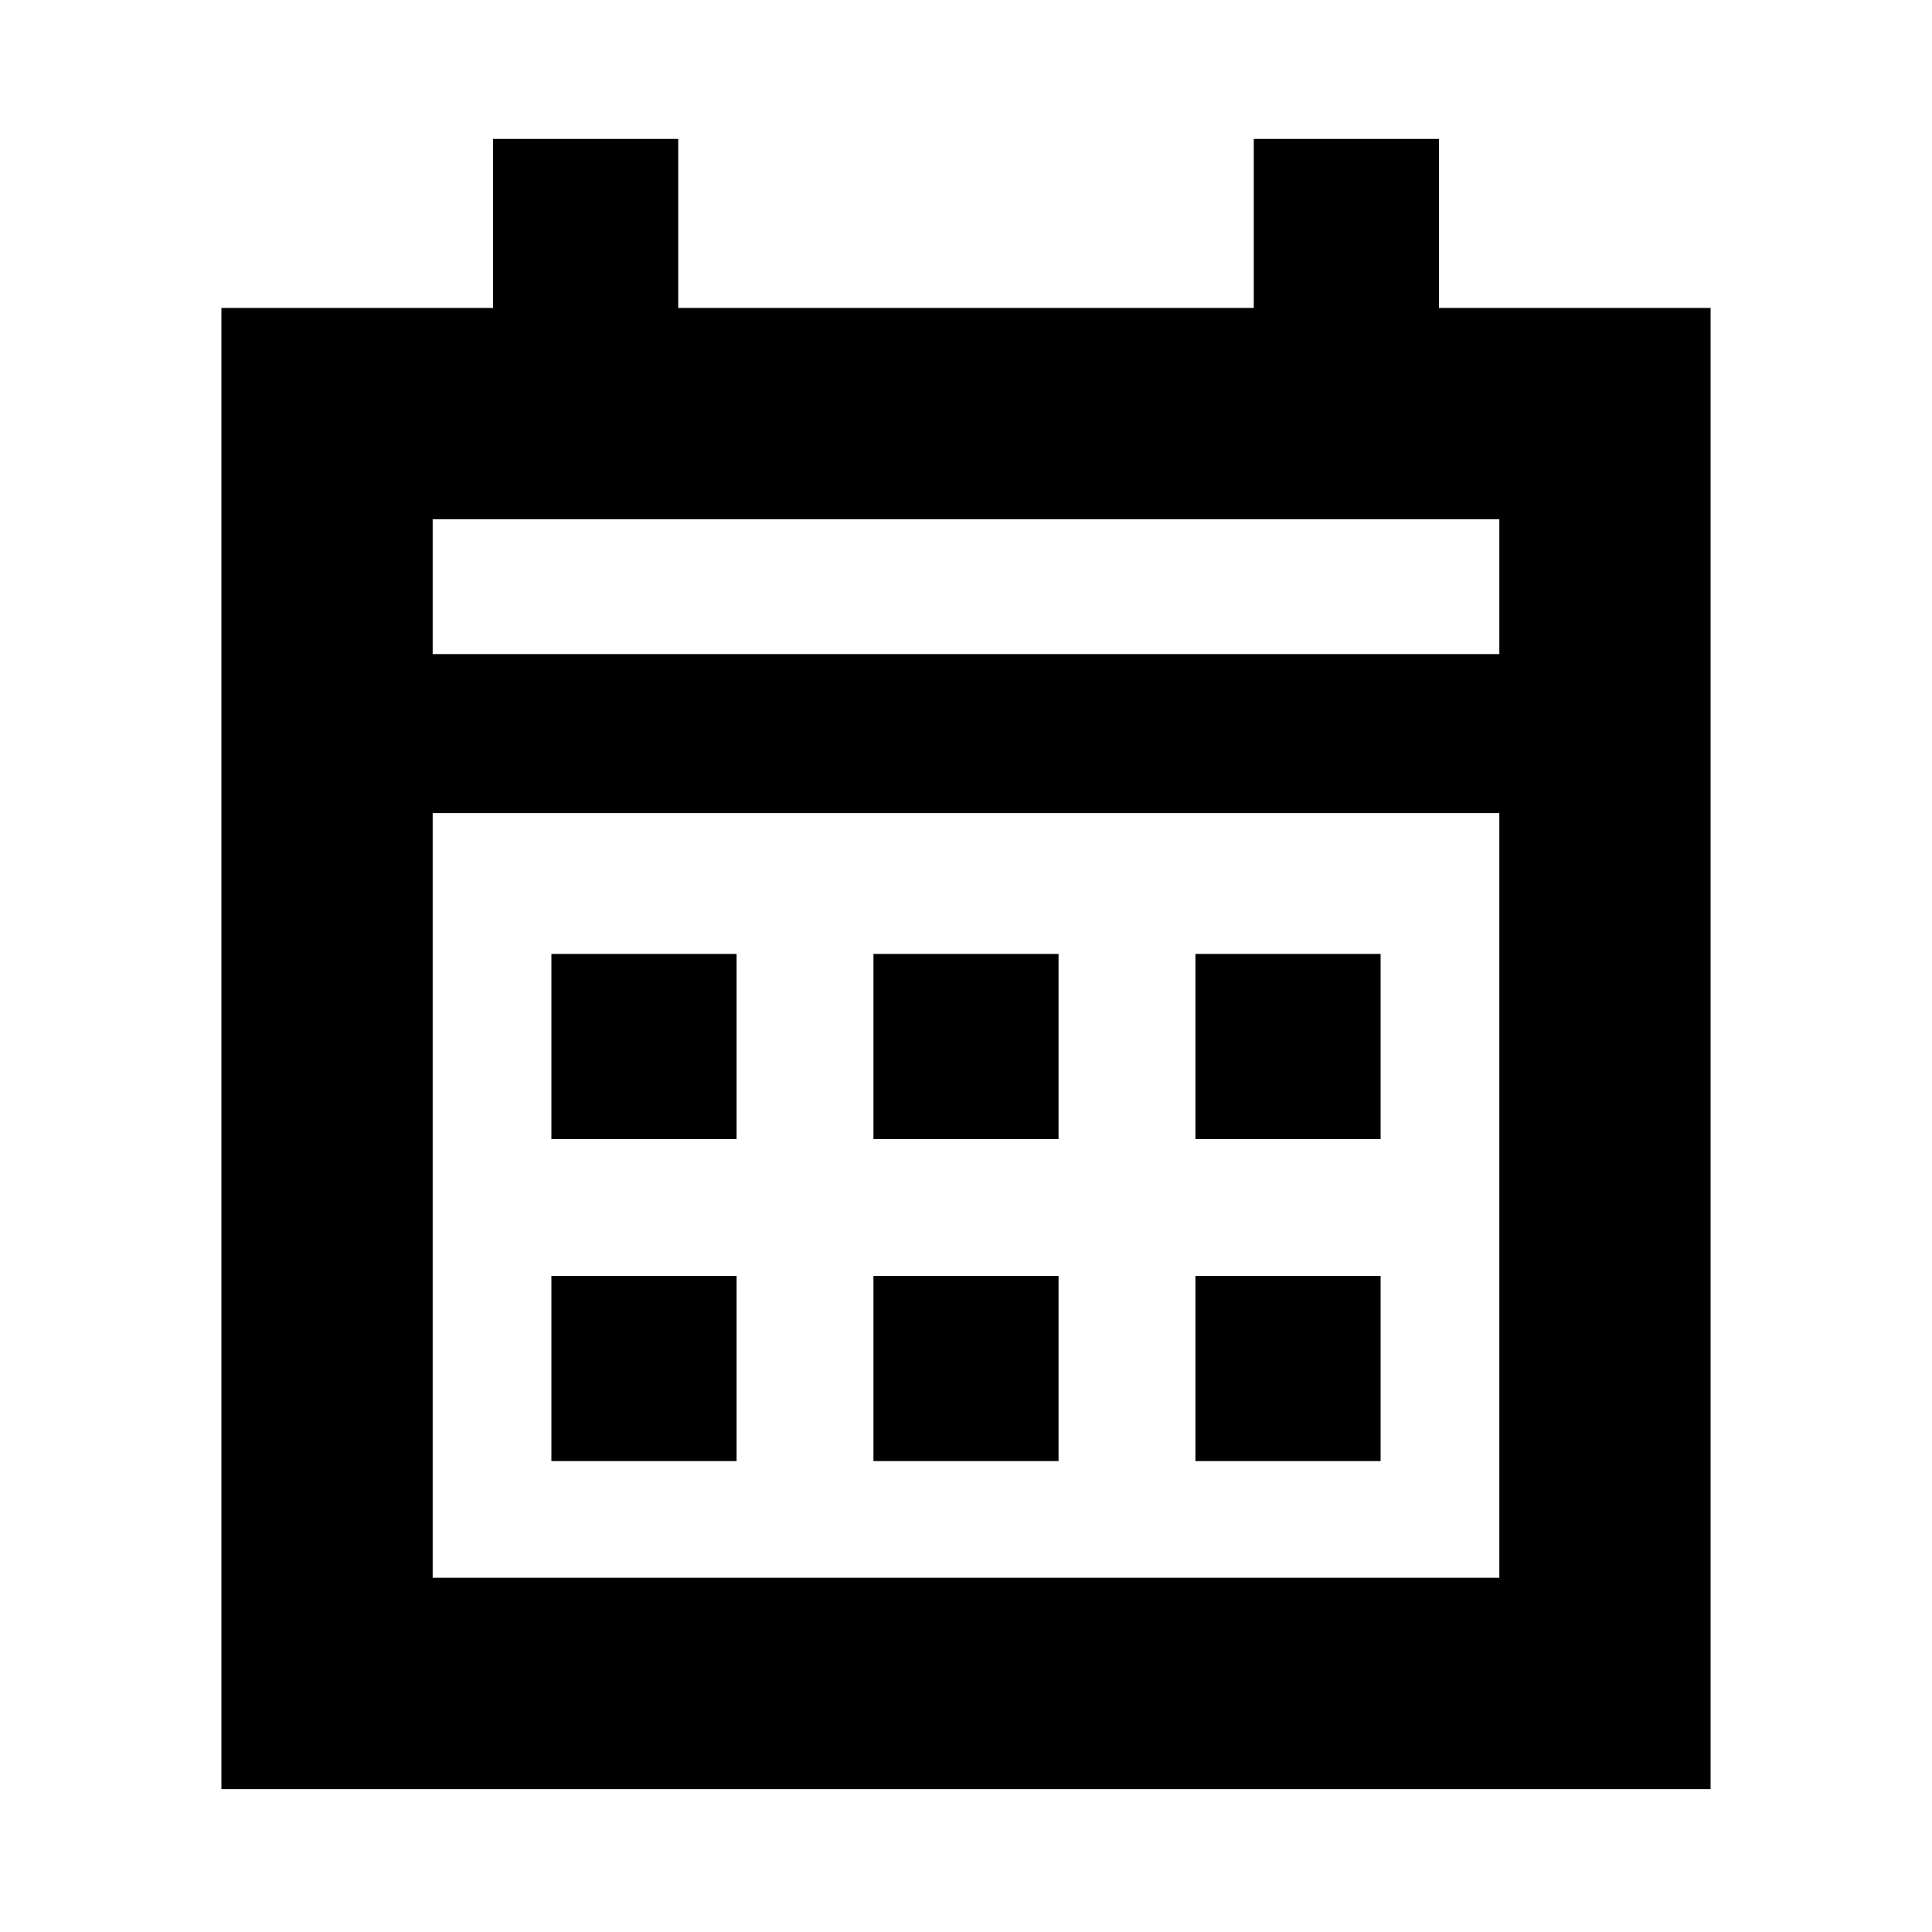 <svg xmlns="http://www.w3.org/2000/svg" height="20" width="20"><path d="M9.042 11.792V9.875h1.916v1.917Zm-3.334 0V9.875h1.917v1.917Zm6.667 0V9.875h1.917v1.917Zm-3.333 3.333v-1.917h1.916v1.917Zm-3.334 0v-1.917h1.917v1.917Zm6.667 0v-1.917h1.917v1.917ZM2.292 18.521V3.188h2.812v-1.75h1.917v1.75h5.958v-1.75h1.917v1.75h2.812v15.333Zm2.187-2.188h11.042V8.417H4.479Zm0-9.562h11.042V5.375H4.479Zm0 0V5.375v1.396Z"/></svg>